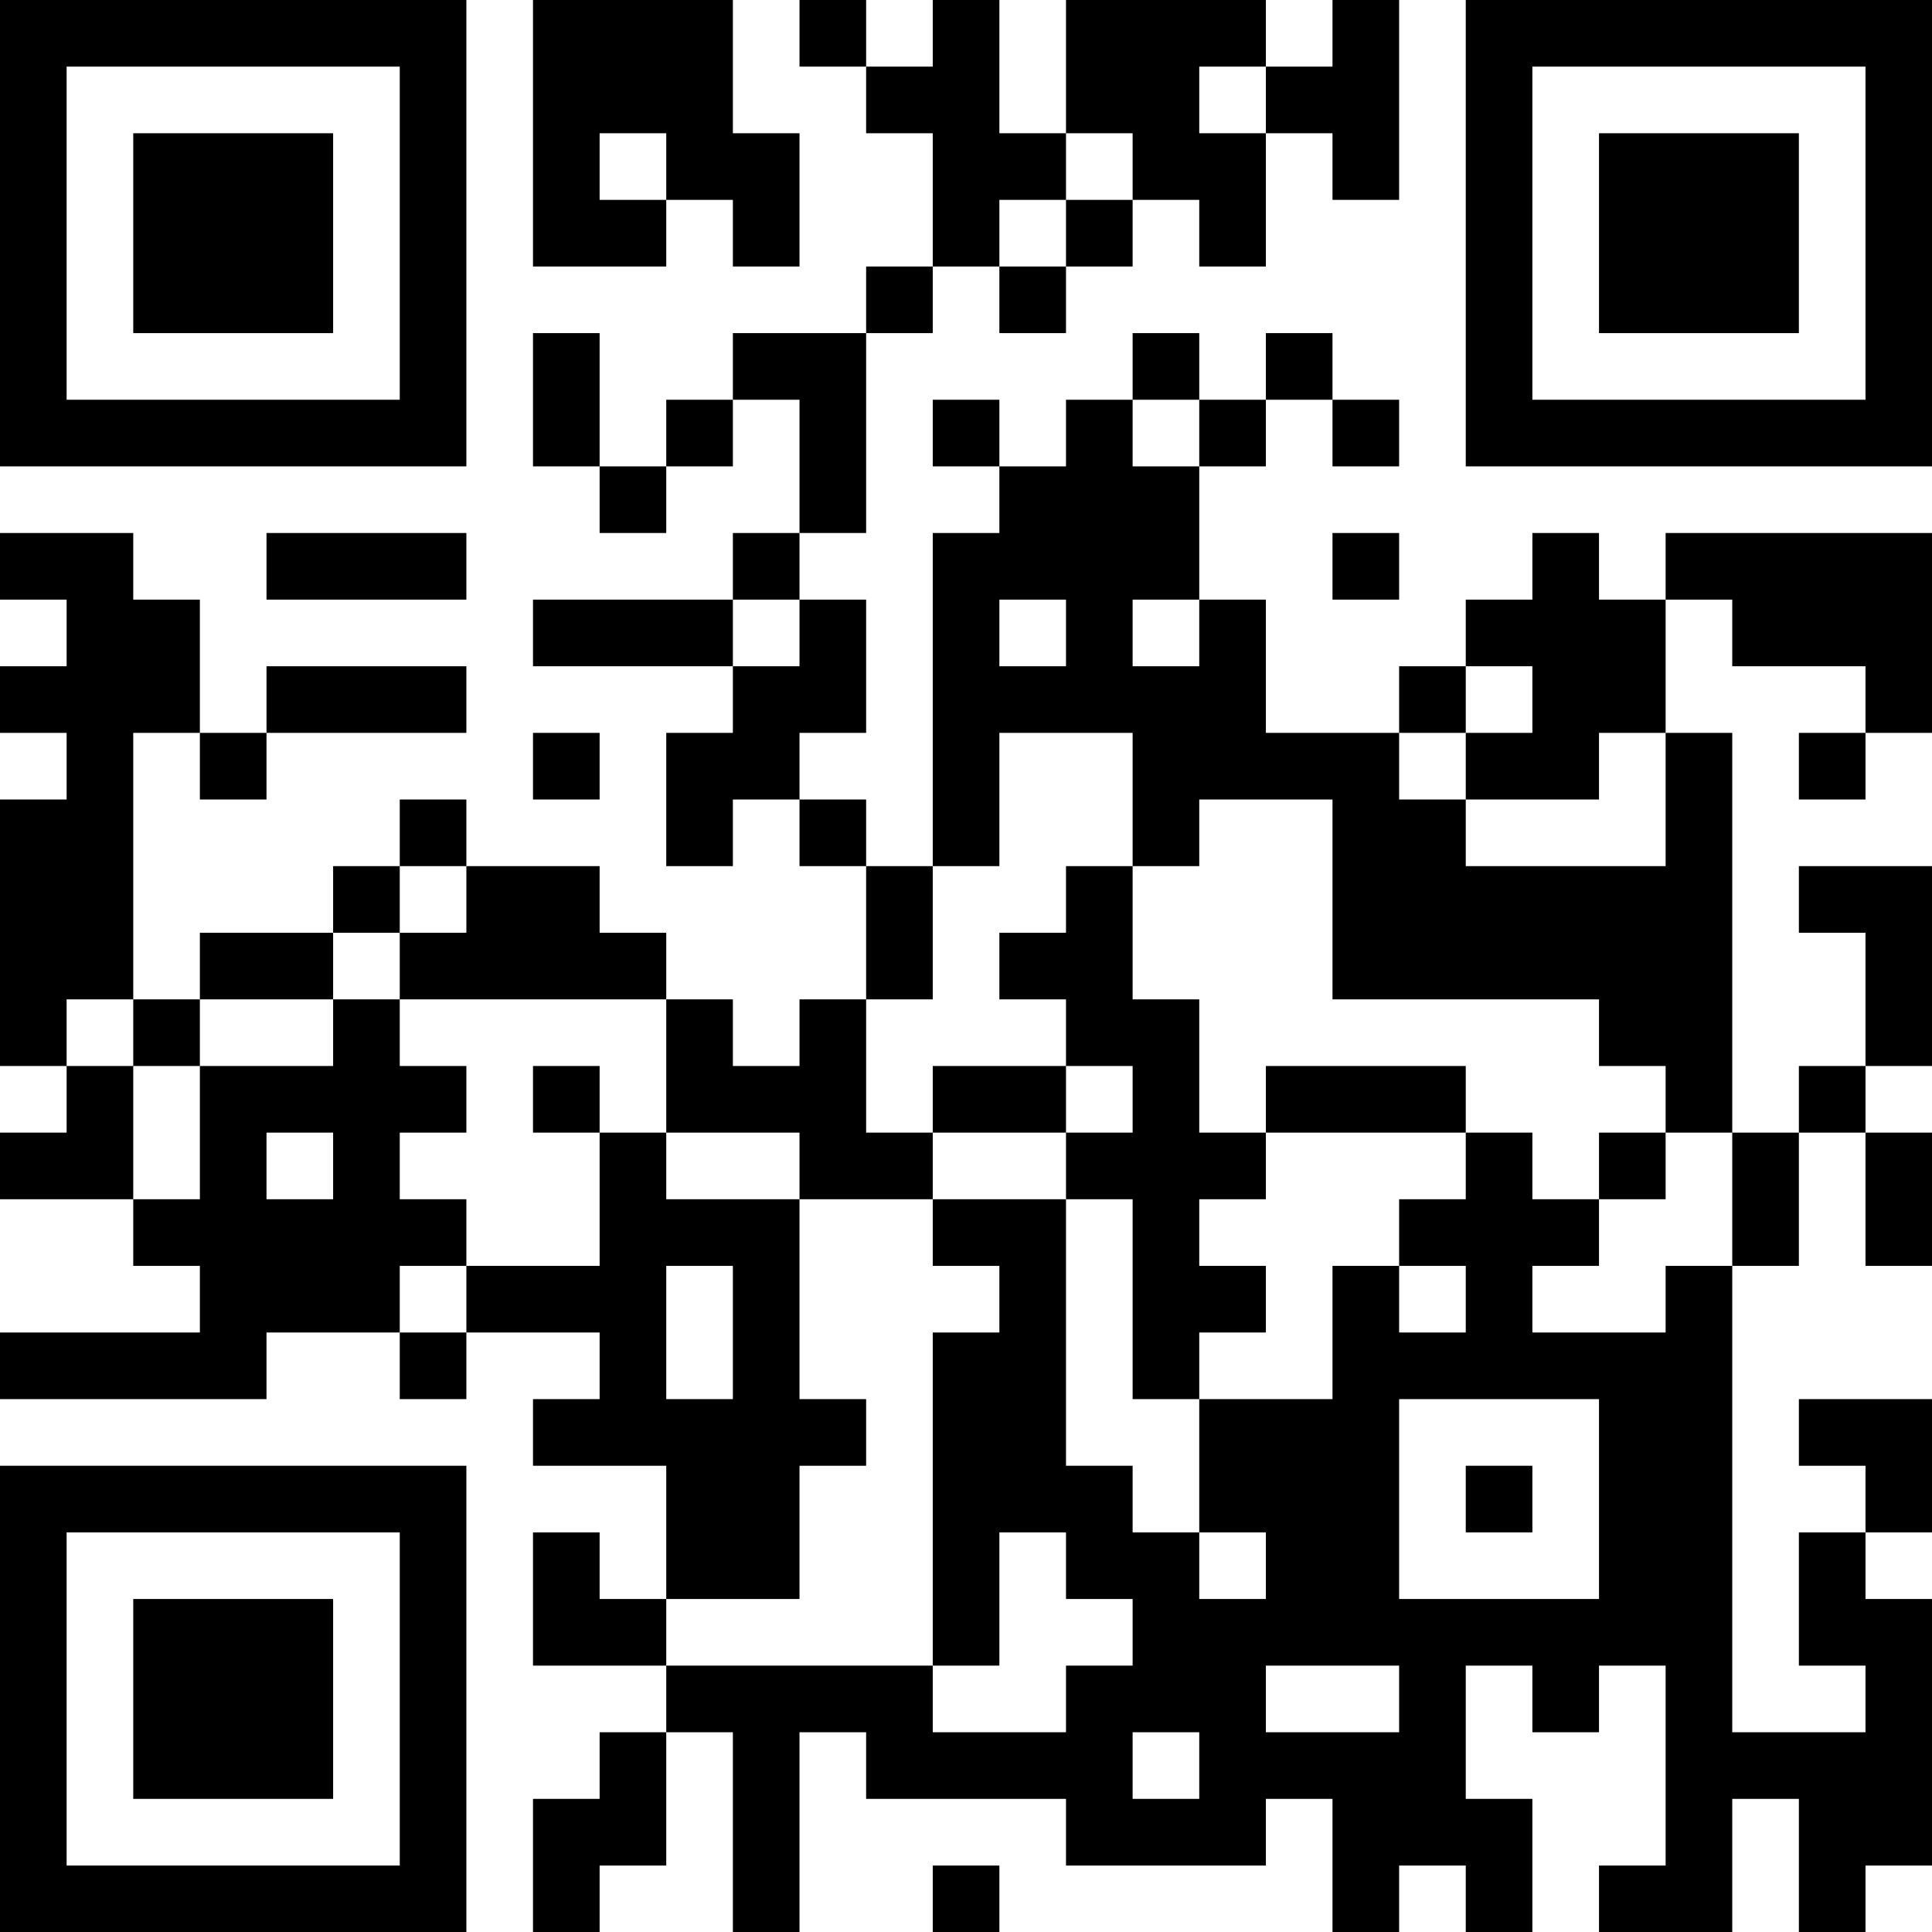 <?xml version="1.0" encoding="UTF-8"?>
<svg xmlns="http://www.w3.org/2000/svg" version="1.1" width="200" height="200" viewBox="0 0 200 200"><rect x="0" y="0" width="200" height="200" fill="#ffffff"/><g transform="scale(6.897)"><g transform="translate(0,0)"><path fill-rule="evenodd" d="M8 0L8 4L10 4L10 3L11 3L11 4L12 4L12 2L11 2L11 0ZM12 0L12 1L13 1L13 2L14 2L14 4L13 4L13 5L11 5L11 6L10 6L10 7L9 7L9 5L8 5L8 7L9 7L9 8L10 8L10 7L11 7L11 6L12 6L12 8L11 8L11 9L8 9L8 10L11 10L11 11L10 11L10 13L11 13L11 12L12 12L12 13L13 13L13 15L12 15L12 16L11 16L11 15L10 15L10 14L9 14L9 13L7 13L7 12L6 12L6 13L5 13L5 14L3 14L3 15L2 15L2 11L3 11L3 12L4 12L4 11L7 11L7 10L4 10L4 11L3 11L3 9L2 9L2 8L0 8L0 9L1 9L1 10L0 10L0 11L1 11L1 12L0 12L0 16L1 16L1 17L0 17L0 18L2 18L2 19L3 19L3 20L0 20L0 21L4 21L4 20L6 20L6 21L7 21L7 20L9 20L9 21L8 21L8 22L10 22L10 24L9 24L9 23L8 23L8 25L10 25L10 26L9 26L9 27L8 27L8 29L9 29L9 28L10 28L10 26L11 26L11 29L12 29L12 26L13 26L13 27L16 27L16 28L19 28L19 27L20 27L20 29L21 29L21 28L22 28L22 29L23 29L23 27L22 27L22 25L23 25L23 26L24 26L24 25L25 25L25 28L24 28L24 29L26 29L26 27L27 27L27 29L28 29L28 28L29 28L29 24L28 24L28 23L29 23L29 21L27 21L27 22L28 22L28 23L27 23L27 25L28 25L28 26L26 26L26 19L27 19L27 17L28 17L28 19L29 19L29 17L28 17L28 16L29 16L29 13L27 13L27 14L28 14L28 16L27 16L27 17L26 17L26 11L25 11L25 9L26 9L26 10L28 10L28 11L27 11L27 12L28 12L28 11L29 11L29 8L25 8L25 9L24 9L24 8L23 8L23 9L22 9L22 10L21 10L21 11L19 11L19 9L18 9L18 7L19 7L19 6L20 6L20 7L21 7L21 6L20 6L20 5L19 5L19 6L18 6L18 5L17 5L17 6L16 6L16 7L15 7L15 6L14 6L14 7L15 7L15 8L14 8L14 13L13 13L13 12L12 12L12 11L13 11L13 9L12 9L12 8L13 8L13 5L14 5L14 4L15 4L15 5L16 5L16 4L17 4L17 3L18 3L18 4L19 4L19 2L20 2L20 3L21 3L21 0L20 0L20 1L19 1L19 0L16 0L16 2L15 2L15 0L14 0L14 1L13 1L13 0ZM18 1L18 2L19 2L19 1ZM9 2L9 3L10 3L10 2ZM16 2L16 3L15 3L15 4L16 4L16 3L17 3L17 2ZM17 6L17 7L18 7L18 6ZM4 8L4 9L7 9L7 8ZM20 8L20 9L21 9L21 8ZM11 9L11 10L12 10L12 9ZM15 9L15 10L16 10L16 9ZM17 9L17 10L18 10L18 9ZM22 10L22 11L21 11L21 12L22 12L22 13L25 13L25 11L24 11L24 12L22 12L22 11L23 11L23 10ZM8 11L8 12L9 12L9 11ZM15 11L15 13L14 13L14 15L13 15L13 17L14 17L14 18L12 18L12 17L10 17L10 15L6 15L6 14L7 14L7 13L6 13L6 14L5 14L5 15L3 15L3 16L2 16L2 15L1 15L1 16L2 16L2 18L3 18L3 16L5 16L5 15L6 15L6 16L7 16L7 17L6 17L6 18L7 18L7 19L6 19L6 20L7 20L7 19L9 19L9 17L10 17L10 18L12 18L12 21L13 21L13 22L12 22L12 24L10 24L10 25L14 25L14 26L16 26L16 25L17 25L17 24L16 24L16 23L15 23L15 25L14 25L14 20L15 20L15 19L14 19L14 18L16 18L16 22L17 22L17 23L18 23L18 24L19 24L19 23L18 23L18 21L20 21L20 19L21 19L21 20L22 20L22 19L21 19L21 18L22 18L22 17L23 17L23 18L24 18L24 19L23 19L23 20L25 20L25 19L26 19L26 17L25 17L25 16L24 16L24 15L20 15L20 12L18 12L18 13L17 13L17 11ZM16 13L16 14L15 14L15 15L16 15L16 16L14 16L14 17L16 17L16 18L17 18L17 21L18 21L18 20L19 20L19 19L18 19L18 18L19 18L19 17L22 17L22 16L19 16L19 17L18 17L18 15L17 15L17 13ZM8 16L8 17L9 17L9 16ZM16 16L16 17L17 17L17 16ZM4 17L4 18L5 18L5 17ZM24 17L24 18L25 18L25 17ZM10 19L10 21L11 21L11 19ZM21 21L21 24L24 24L24 21ZM22 22L22 23L23 23L23 22ZM19 25L19 26L21 26L21 25ZM17 26L17 27L18 27L18 26ZM14 28L14 29L15 29L15 28ZM0 0L0 7L7 7L7 0ZM1 1L1 6L6 6L6 1ZM2 2L2 5L5 5L5 2ZM22 0L22 7L29 7L29 0ZM23 1L23 6L28 6L28 1ZM24 2L24 5L27 5L27 2ZM0 22L0 29L7 29L7 22ZM1 23L1 28L6 28L6 23ZM2 24L2 27L5 27L5 24Z" fill="#000000"/></g></g></svg>

